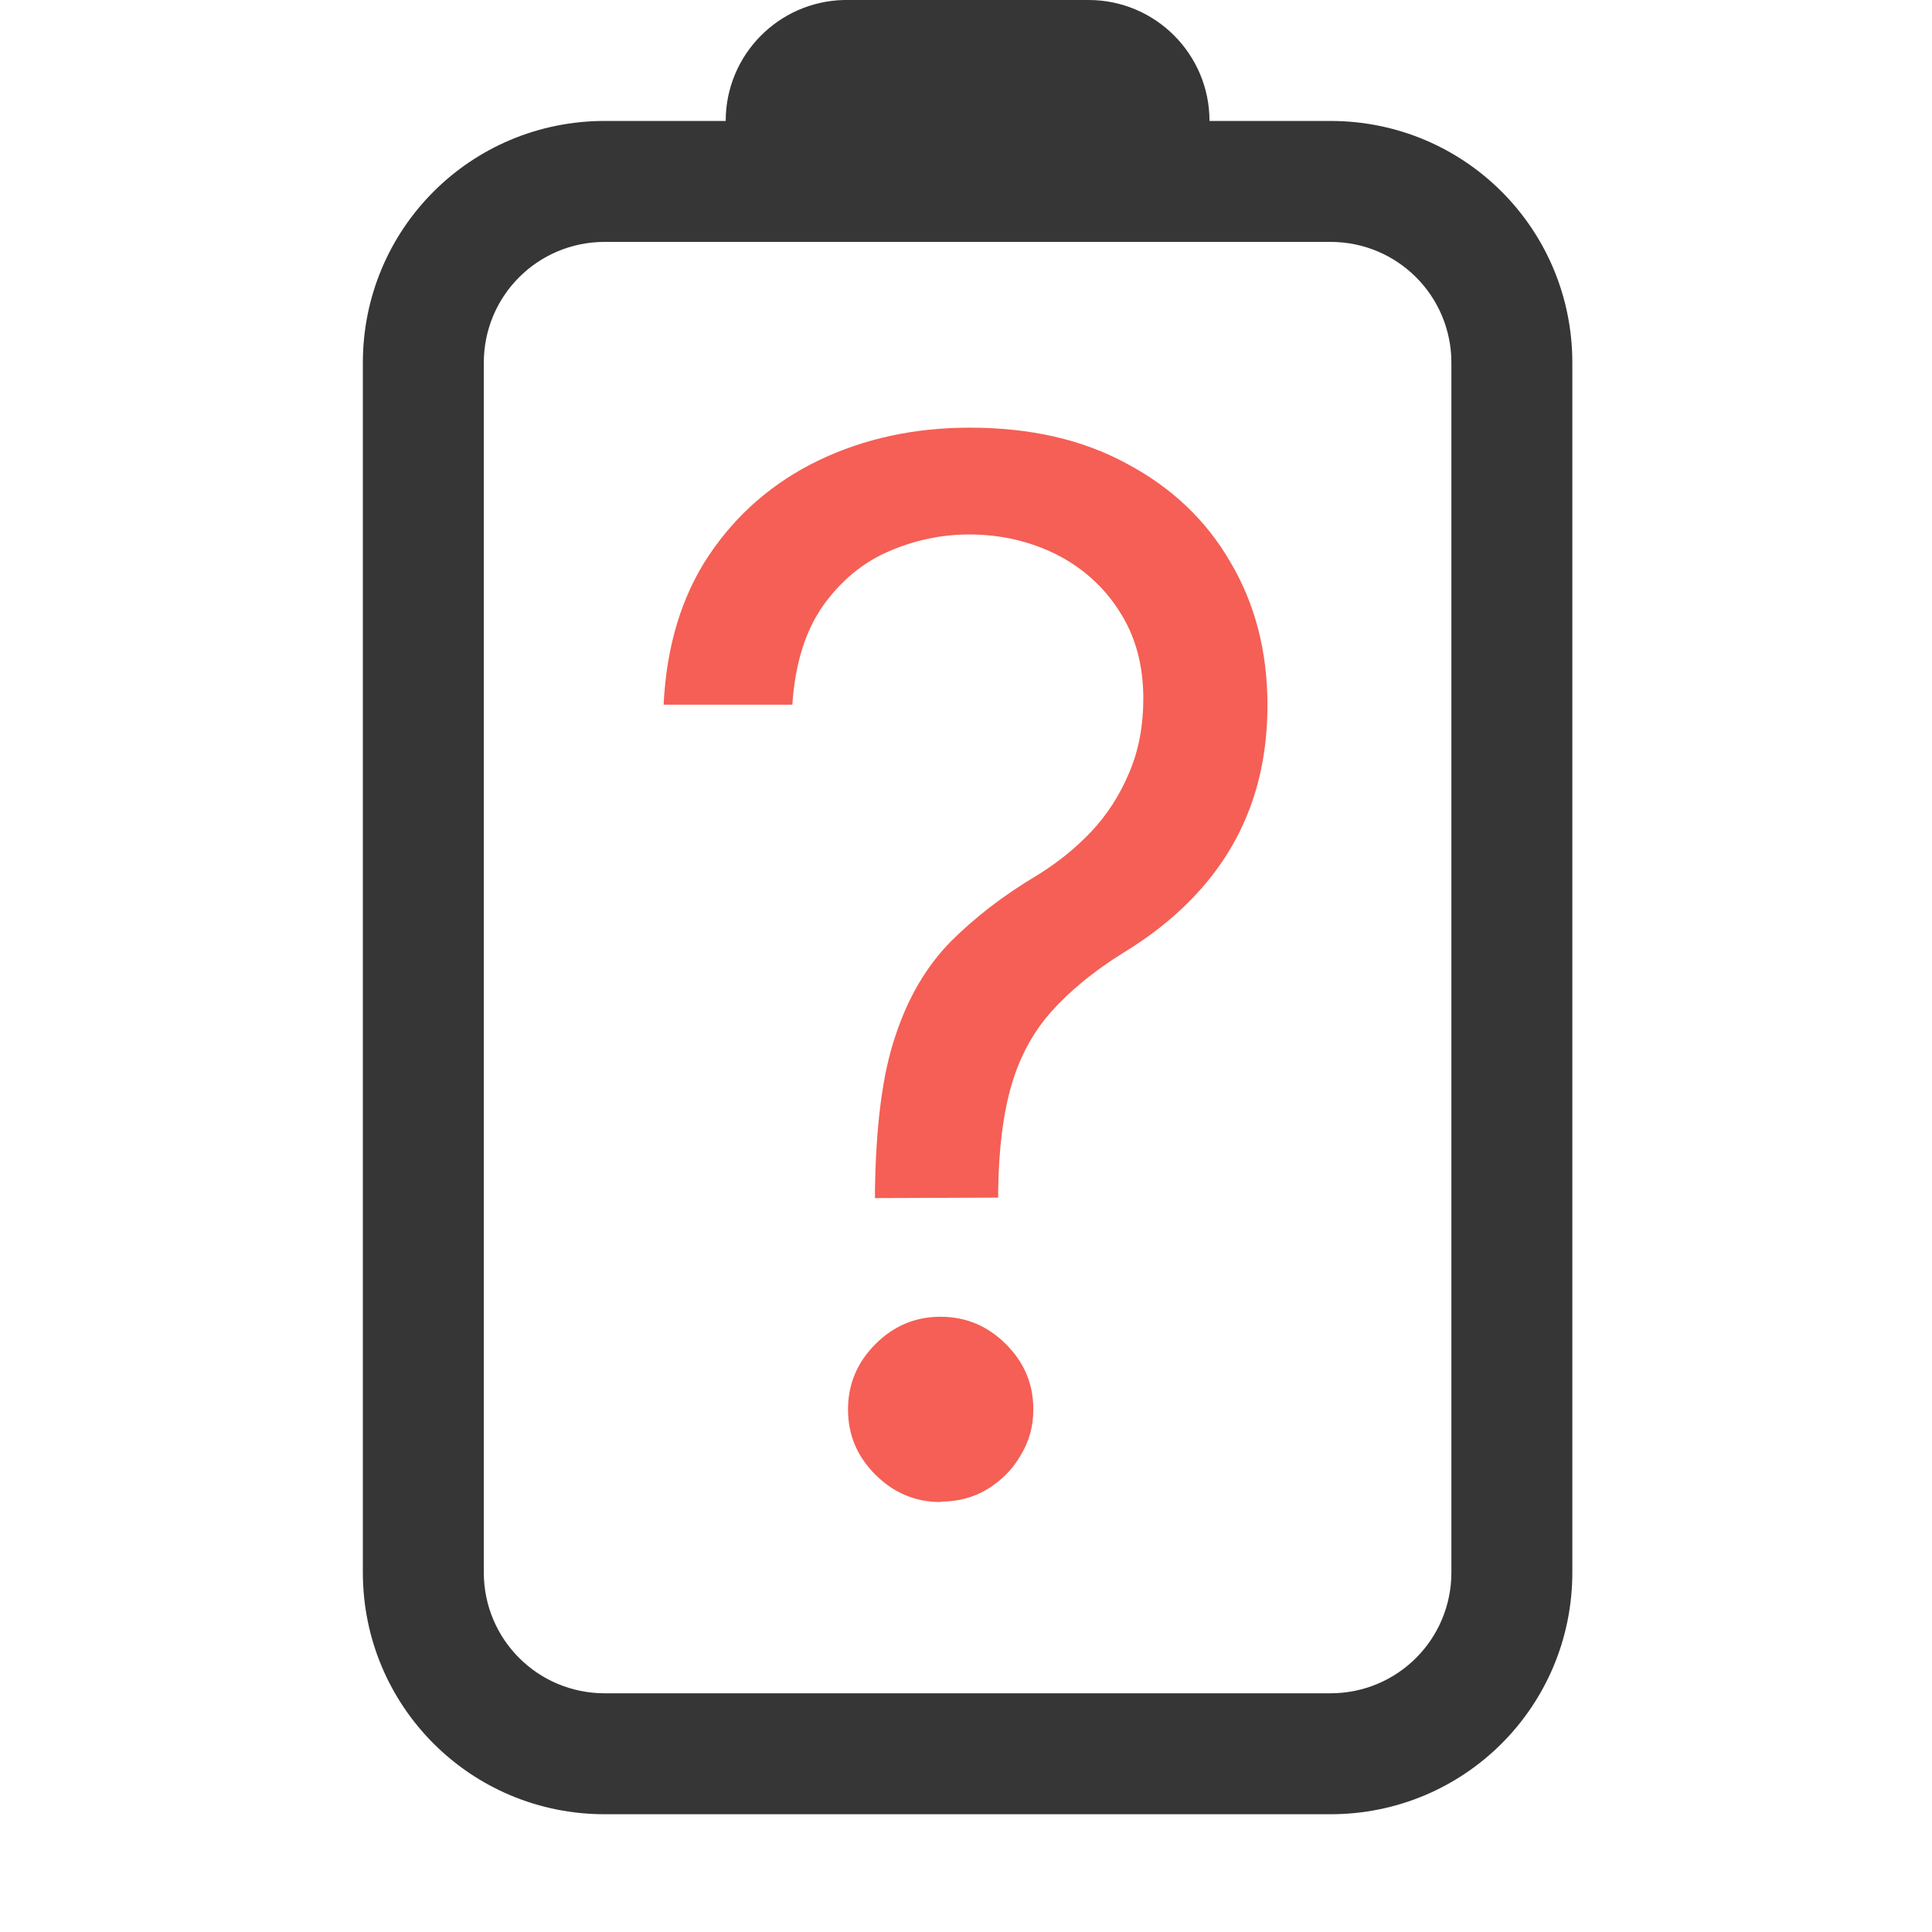 <?xml version="1.0" encoding="UTF-8" standalone="no"?>
<!-- Created with Inkscape (http://www.inkscape.org/) -->

<svg
   width="16"
   height="16"
   viewBox="0 0 4.233 4.233"
   version="1.1"
   id="svg5"
   inkscape:version="1.2 (dc2aedaf03, 2022-05-15)"
   sodipodi:docname="battery-missing-symbolic.svg"
   xmlns:inkscape="http://www.inkscape.org/namespaces/inkscape"
   xmlns:sodipodi="http://sodipodi.sourceforge.net/DTD/sodipodi-0.dtd"
   xmlns="http://www.w3.org/2000/svg"
   xmlns:svg="http://www.w3.org/2000/svg">
  <sodipodi:namedview
     id="namedview7"
     pagecolor="#ffffff"
     bordercolor="#666666"
     borderopacity="1.0"
     inkscape:pageshadow="2"
     inkscape:pageopacity="0.0"
     inkscape:pagecheckerboard="0"
     inkscape:document-units="px"
     showgrid="false"
     units="px"
     height="16px"
     inkscape:zoom="49.6875"
     inkscape:cx="8"
     inkscape:cy="8"
     inkscape:window-width="1920"
     inkscape:window-height="1011"
     inkscape:window-x="0"
     inkscape:window-y="0"
     inkscape:window-maximized="1"
     inkscape:current-layer="svg5"
     inkscape:showpageshadow="2"
     inkscape:deskcolor="#d1d1d1" />
  <defs
     id="defs2" />
  <path
     id="rect846"
     style="fill:#363636;stroke-width:3;stroke-linejoin:round"
     d="M 6.975,0 C 6.434,0.014 6,0.456 6,1 H 5 C 3.892,1 3,1.892 3,3 v 10 c 0,1.108 0.892,2 2,2 h 6 c 1.108,0 2,-0.892 2,-2 V 3 C 13,1.892 12.108,1 11,1 H 10 C 10,0.448 9.552,1.2524249e-7 9,0 H 7 c -0.009,0 -0.017,-2.1730383e-4 -0.025,0 z M 5,2 h 6 c 0.554,0 1,0.446 1,1 v 10 c 0,0.554 -0.446,1 -1,1 H 5 C 4.446,14 4,13.554 4,13 V 3 C 4,2.446 4.446,2 5,2 Z"
     transform="scale(0.265)"
     sodipodi:nodetypes="scsssssssscssssssssssss" />
  <path
     d="M 1.917,2.625 V 2.611 c 0.002,-0.143 0.016,-0.257 0.045,-0.342 0.028,-0.085 0.069,-0.153 0.121,-0.206 0.052,-0.052 0.115,-0.101 0.189,-0.145 0.044,-0.027 0.084,-0.059 0.119,-0.096 0.035,-0.037 0.063,-0.081 0.083,-0.129 0.021,-0.049 0.031,-0.103 0.031,-0.162 0,-0.073 -0.017,-0.137 -0.052,-0.191 -0.034,-0.054 -0.081,-0.096 -0.138,-0.125 -0.058,-0.029 -0.122,-0.044 -0.192,-0.044 -0.061,0 -0.121,0.013 -0.178,0.038 -0.057,0.025 -0.105,0.066 -0.143,0.12 -0.038,0.055 -0.06,0.126 -0.066,0.215 H 1.454 c 0.006,-0.127 0.039,-0.237 0.099,-0.327 0.061,-0.091 0.141,-0.16 0.24,-0.208 0.1,-0.048 0.21,-0.072 0.332,-0.072 0.132,0 0.247,0.026 0.344,0.079 0.098,0.052 0.174,0.124 0.227,0.216 0.054,0.091 0.081,0.196 0.081,0.313 0,0.082 -0.013,0.157 -0.038,0.224 -0.025,0.067 -0.061,0.126 -0.108,0.179 -0.046,0.052 -0.103,0.099 -0.169,0.139 -0.066,0.041 -0.119,0.085 -0.159,0.13 -0.04,0.045 -0.069,0.099 -0.087,0.161 -0.018,0.062 -0.028,0.14 -0.029,0.233 v 0.013 z m 0.144,0.666 c -0.055,0 -0.103,-0.02 -0.143,-0.06 -0.04,-0.04 -0.06,-0.087 -0.06,-0.143 0,-0.055 0.02,-0.103 0.06,-0.143 0.04,-0.04 0.087,-0.06 0.143,-0.06 0.055,0 0.103,0.02 0.143,0.06 0.04,0.04 0.06,0.087 0.06,0.143 0,0.037 -0.009,0.07 -0.028,0.101 -0.018,0.031 -0.042,0.055 -0.073,0.074 -0.03,0.018 -0.064,0.027 -0.101,0.027 z"
     style="font-family:Inter;-inkscape-font-specification:Inter;fill:#f55f55;fill-opacity:1"
     id="path1109" />
</svg>
